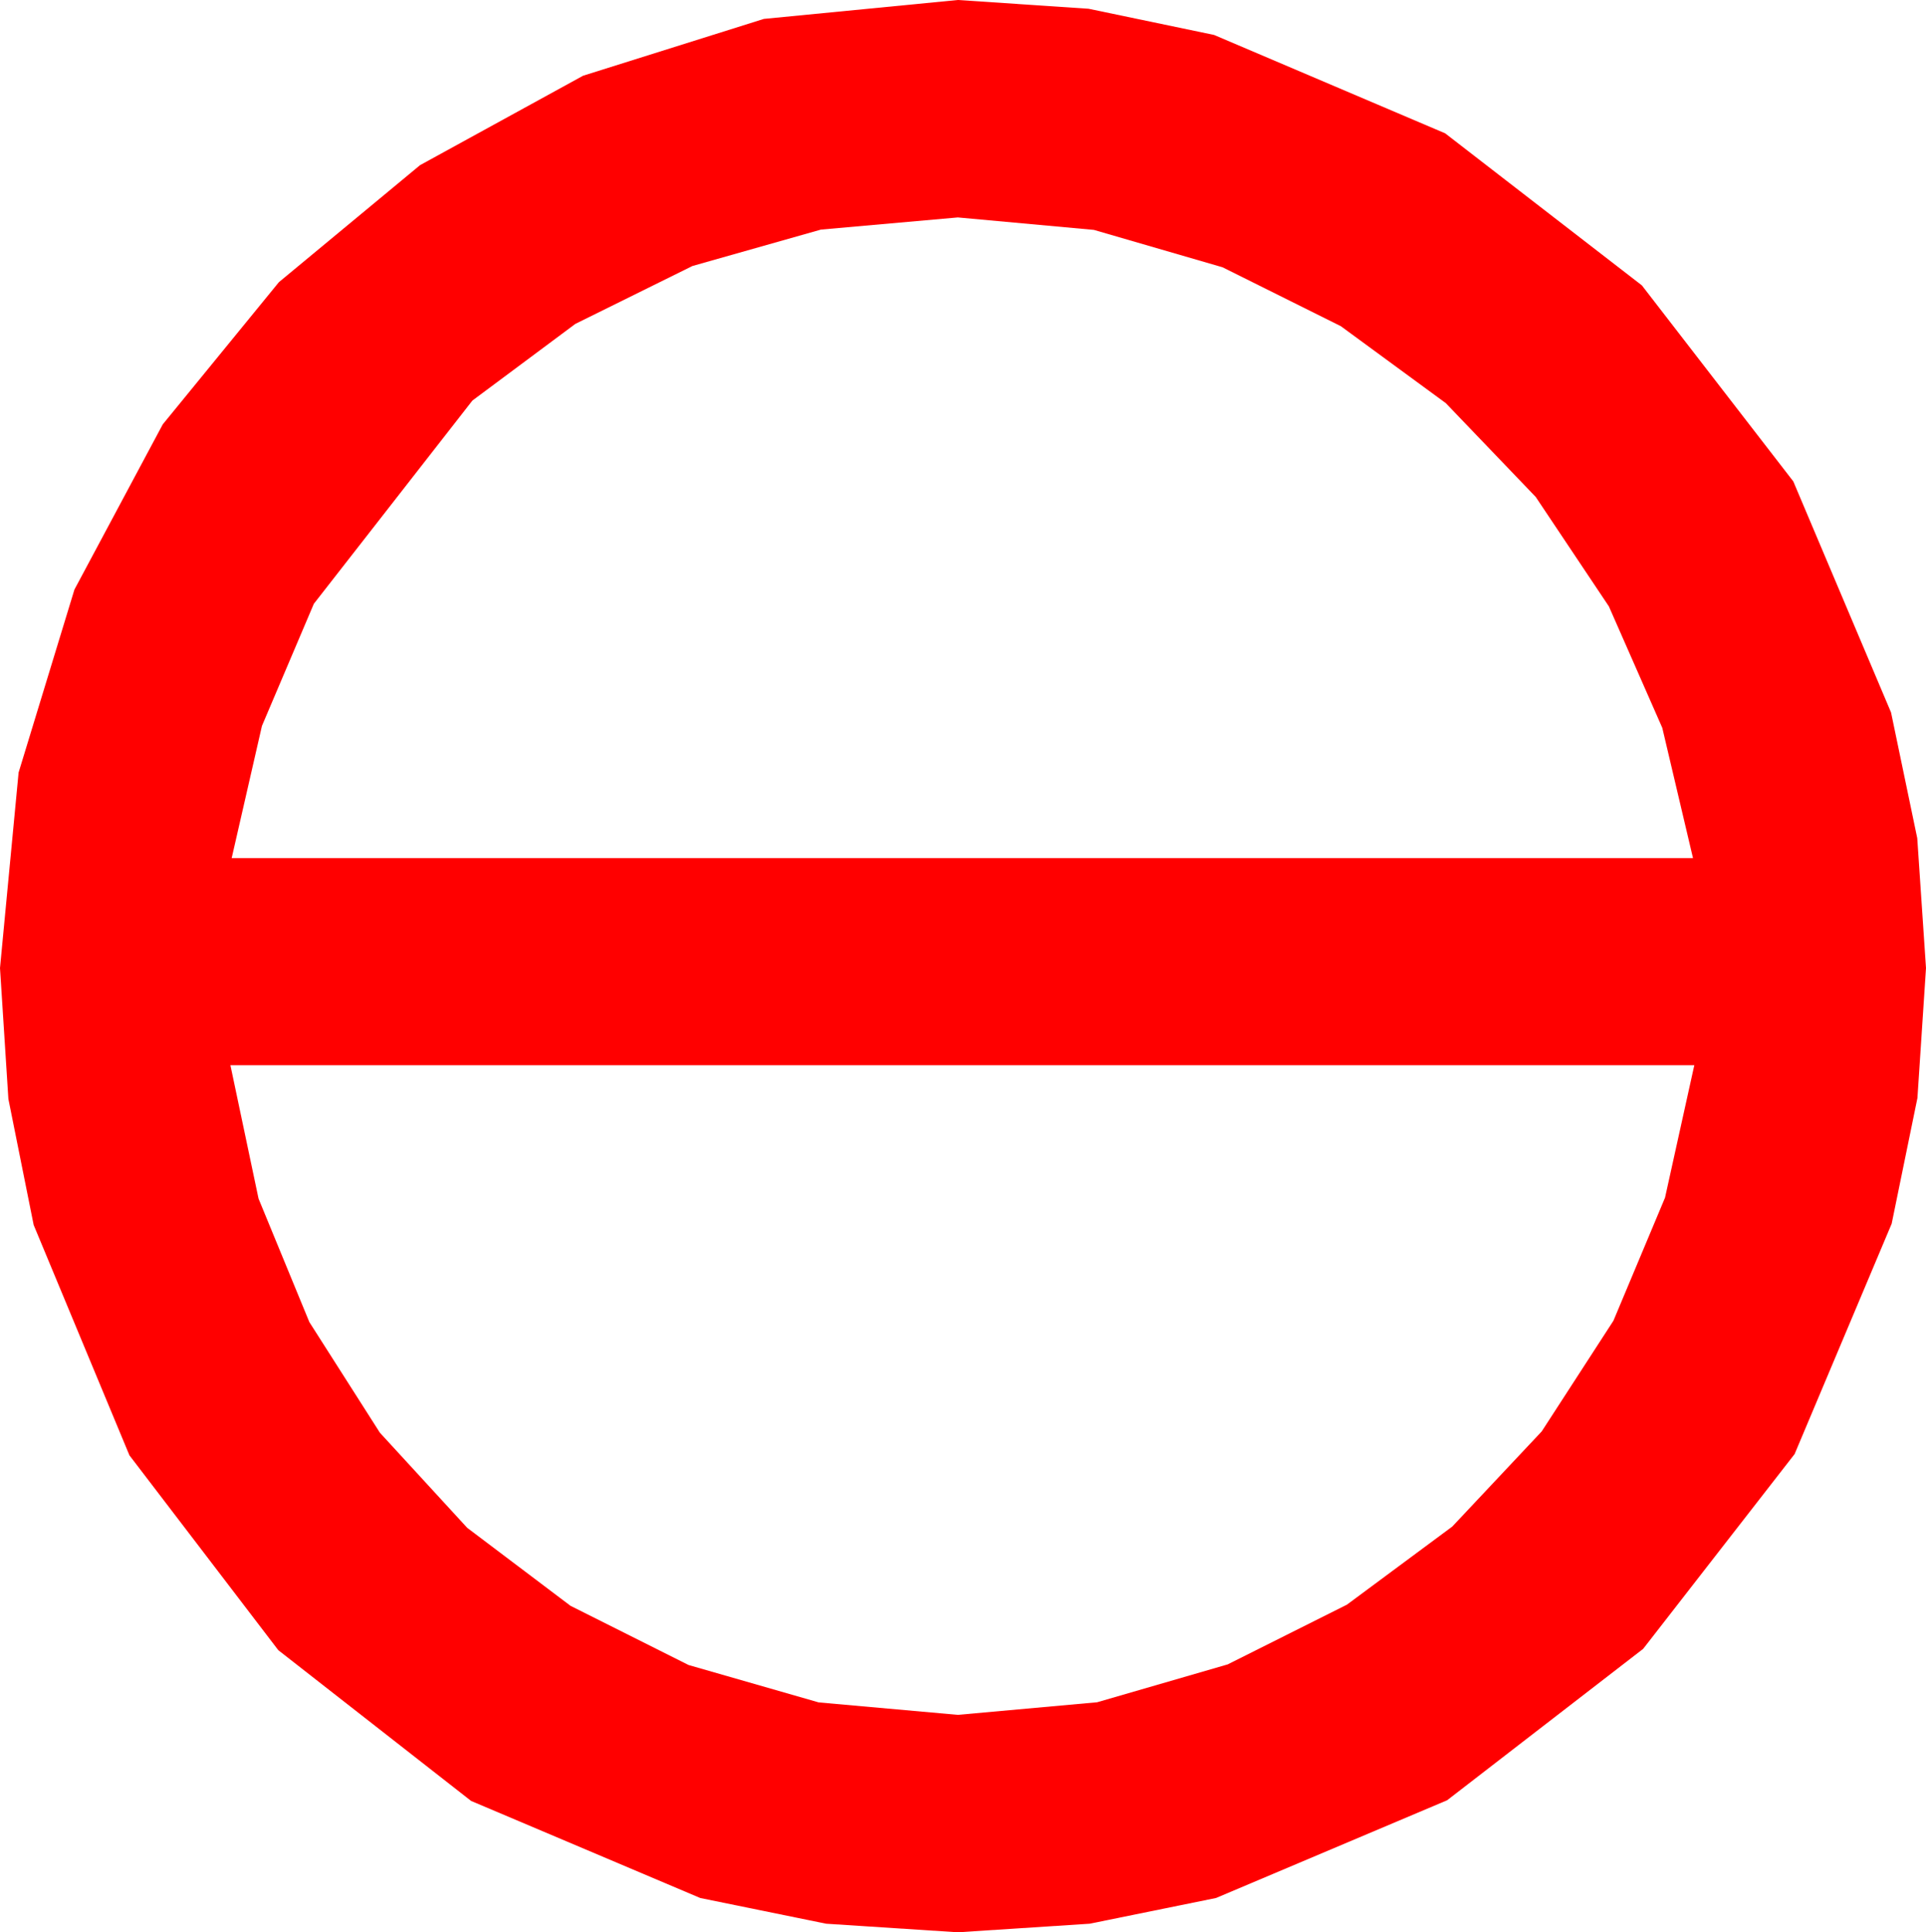 <?xml version="1.0" encoding="utf-8"?>
<!DOCTYPE svg PUBLIC "-//W3C//DTD SVG 1.1//EN" "http://www.w3.org/Graphics/SVG/1.1/DTD/svg11.dtd">
<svg width="43.594" height="43.74" xmlns="http://www.w3.org/2000/svg" xmlns:xlink="http://www.w3.org/1999/xlink" xmlns:xml="http://www.w3.org/XML/1998/namespace" version="1.1">
  <g>
    <g>
      <path style="fill:#FF0000;fill-opacity:1" d="M5.215,24.111L5.852,27.133 7.002,29.927 8.599,32.432 10.576,34.585 12.913,36.35 15.586,37.69 18.53,38.536 21.68,38.818 24.833,38.533 27.788,37.676 30.487,36.324 32.871,34.556 34.896,32.402 36.519,29.897 37.687,27.111 38.35,24.111 5.215,24.111z M21.68,4.922L18.582,5.197 15.674,6.021 13.022,7.332 10.693,9.067 7.104,13.667 5.929,16.432 5.244,19.424 38.32,19.424 37.625,16.476 36.416,13.726 34.761,11.25 32.725,9.126 30.348,7.383 27.671,6.05 24.76,5.204 21.68,4.922z M21.68,0L24.639,0.198 27.48,0.791 32.71,3.018 37.163,6.46 40.591,10.898 42.803,16.128 43.396,18.973 43.594,21.914 43.4,24.855 42.817,27.7 40.62,32.915 37.192,37.324 32.754,40.752 27.524,42.964 24.664,43.546 21.68,43.74 18.699,43.546 15.85,42.964 10.664,40.767 6.299,37.354 2.93,32.944 0.762,27.729 0.19,24.877 0,21.914 0.421,17.487 1.685,13.345 3.684,9.606 6.313,6.387 9.507,3.739 13.198,1.714 17.289,0.428 21.68,0z" />
    </g>
  </g>
</svg>